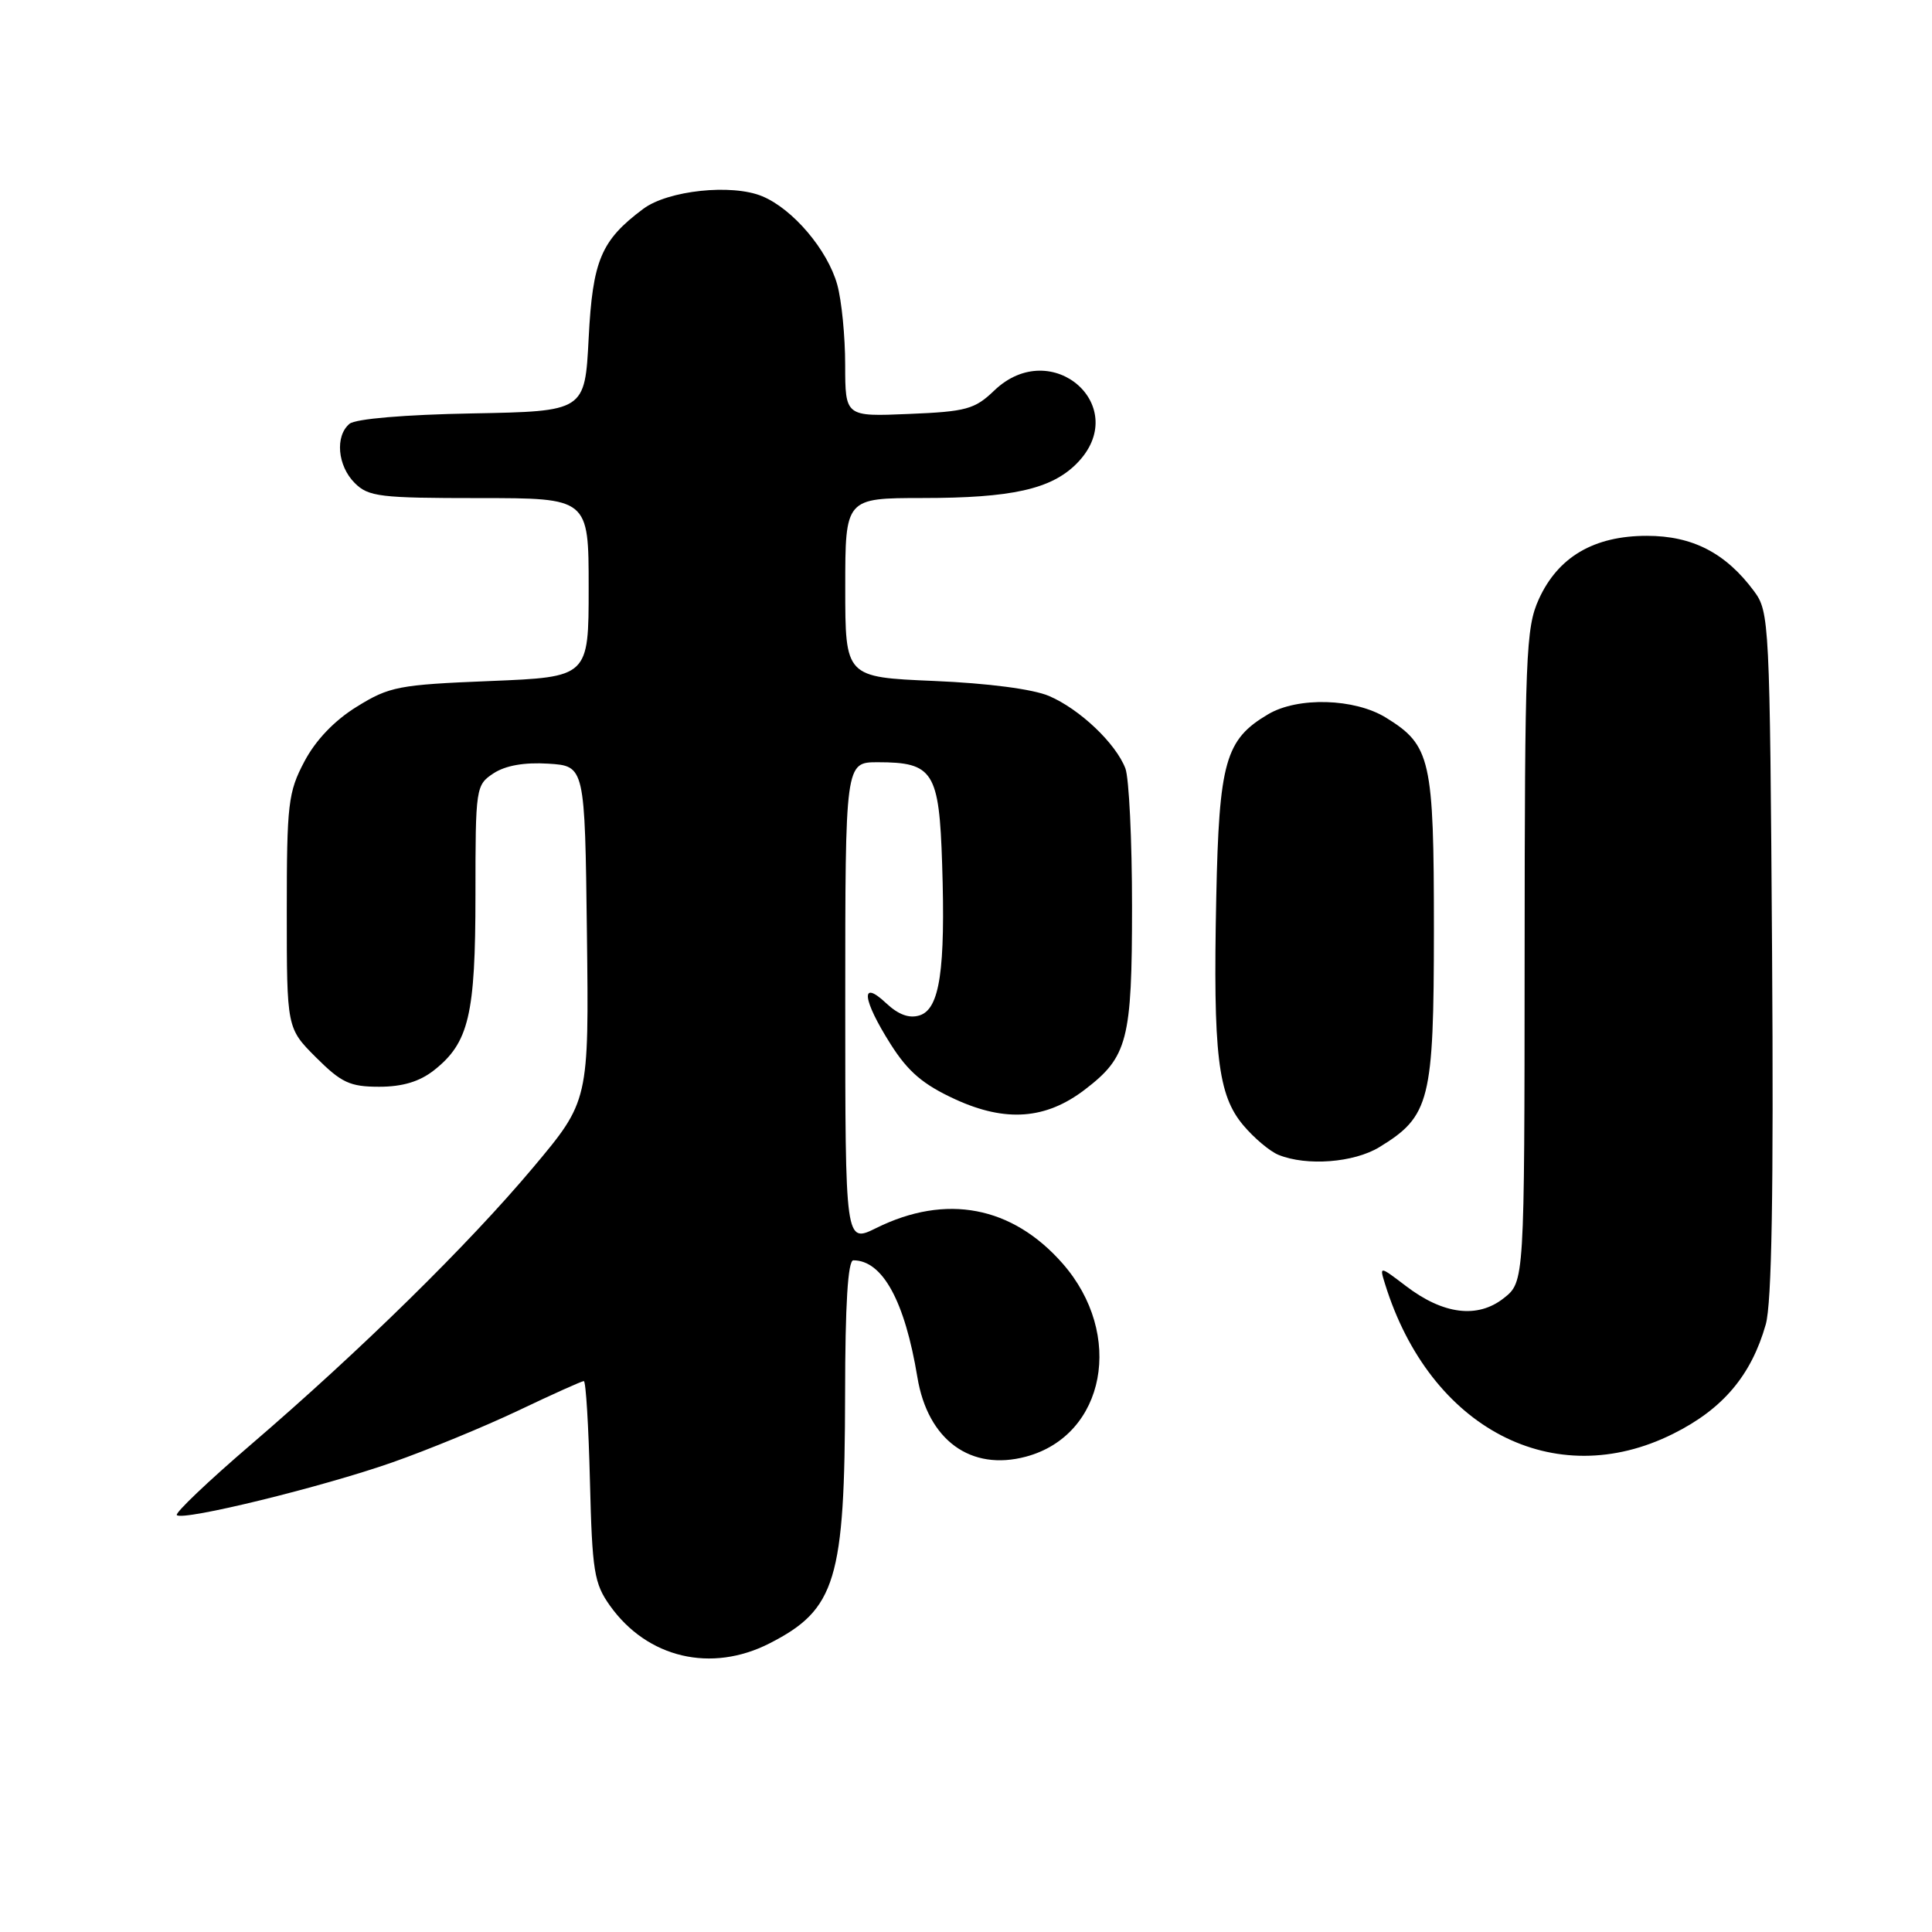 <?xml version="1.0" encoding="UTF-8" standalone="no"?>
<!DOCTYPE svg PUBLIC "-//W3C//DTD SVG 1.1//EN" "http://www.w3.org/Graphics/SVG/1.1/DTD/svg11.dtd" >
<svg xmlns="http://www.w3.org/2000/svg" xmlns:xlink="http://www.w3.org/1999/xlink" version="1.1" viewBox="0 0 256 256">
 <g >
 <path fill="currentColor"
d=" M 101.98 217.75 C 110.77 213.26 111.94 209.38 111.98 184.75 C 111.99 172.87 112.35 167.00 113.07 167.00 C 116.94 167.00 119.89 172.39 121.56 182.50 C 122.94 190.83 128.63 194.98 135.96 193.01 C 146.49 190.18 149.02 176.79 140.80 167.42 C 134.12 159.81 125.35 158.14 116.11 162.72 C 112.00 164.75 112.00 164.75 112.00 132.87 C 112.00 101.00 112.00 101.00 116.31 101.00 C 123.67 101.00 124.45 102.23 124.84 114.54 C 125.29 128.51 124.52 133.70 121.86 134.54 C 120.49 134.98 119.05 134.46 117.41 132.92 C 113.95 129.67 114.26 132.44 118.02 138.37 C 120.34 142.03 122.32 143.71 126.61 145.68 C 133.26 148.72 138.57 148.33 143.72 144.40 C 149.43 140.04 150.00 137.86 150.00 120.11 C 150.00 111.32 149.60 103.09 149.12 101.82 C 147.85 98.50 143.07 93.96 139.00 92.22 C 136.87 91.31 130.89 90.53 123.75 90.23 C 112.00 89.73 112.00 89.73 112.00 77.86 C 112.00 66.00 112.00 66.00 122.25 65.99 C 134.03 65.99 139.27 64.82 142.63 61.46 C 150.12 53.97 139.40 44.41 131.74 51.75 C 129.16 54.23 128.03 54.54 120.43 54.85 C 112.00 55.21 112.00 55.21 111.99 48.35 C 111.99 44.58 111.52 39.80 110.94 37.72 C 109.66 33.11 105.05 27.68 100.99 26.00 C 96.96 24.33 88.51 25.23 85.24 27.67 C 79.64 31.85 78.53 34.48 78.00 44.82 C 77.50 54.50 77.50 54.50 62.57 54.78 C 53.64 54.94 47.11 55.50 46.32 56.15 C 44.37 57.77 44.72 61.72 47.00 64.00 C 48.82 65.82 50.33 66.00 63.50 66.00 C 78.00 66.00 78.00 66.00 78.00 77.86 C 78.00 89.71 78.00 89.71 64.95 90.24 C 52.80 90.73 51.59 90.97 47.28 93.64 C 44.31 95.47 41.82 98.08 40.33 100.91 C 38.18 104.97 38.00 106.52 38.00 120.77 C 38.00 136.24 38.00 136.24 41.88 140.12 C 45.24 143.47 46.37 144.00 50.25 144.00 C 53.33 144.00 55.59 143.32 57.49 141.83 C 62.13 138.18 63.00 134.51 63.00 118.56 C 63.00 104.32 63.05 104.02 65.41 102.46 C 67.00 101.43 69.49 100.99 72.66 101.19 C 77.50 101.50 77.50 101.50 77.77 123.69 C 78.04 145.88 78.04 145.88 70.65 154.69 C 62.08 164.90 47.86 178.87 33.22 191.44 C 27.56 196.29 23.16 200.49 23.43 200.76 C 24.22 201.56 42.69 197.04 52.00 193.77 C 56.67 192.13 64.19 189.04 68.69 186.90 C 73.20 184.75 77.10 183.00 77.36 183.00 C 77.63 183.00 77.99 188.96 78.17 196.25 C 78.47 208.23 78.72 209.81 80.83 212.77 C 85.78 219.71 94.25 221.70 101.98 217.75 Z  M 221.71 189.98 C 228.29 186.70 232.05 182.25 233.97 175.50 C 234.77 172.70 235.02 157.93 234.81 126.32 C 234.51 82.29 234.45 81.07 232.41 78.32 C 228.66 73.27 224.27 71.00 218.22 71.00 C 211.21 71.00 206.45 73.79 203.90 79.40 C 202.18 83.19 202.04 86.75 202.02 126.68 C 202.00 169.85 202.00 169.85 199.25 172.02 C 195.78 174.75 191.24 174.18 186.30 170.41 C 182.78 167.73 182.78 167.73 183.52 170.12 C 189.47 189.30 205.94 197.87 221.71 189.98 Z  M 182.76 152.01 C 189.48 147.91 189.99 145.86 190.00 123.20 C 190.00 100.60 189.59 98.76 183.66 95.10 C 179.51 92.53 171.98 92.31 168.04 94.64 C 162.36 97.99 161.53 100.91 161.16 118.96 C 160.73 139.74 161.37 145.10 164.74 149.10 C 166.17 150.80 168.27 152.57 169.42 153.03 C 173.16 154.54 179.38 154.06 182.76 152.01 Z "/>
</g>
</svg>